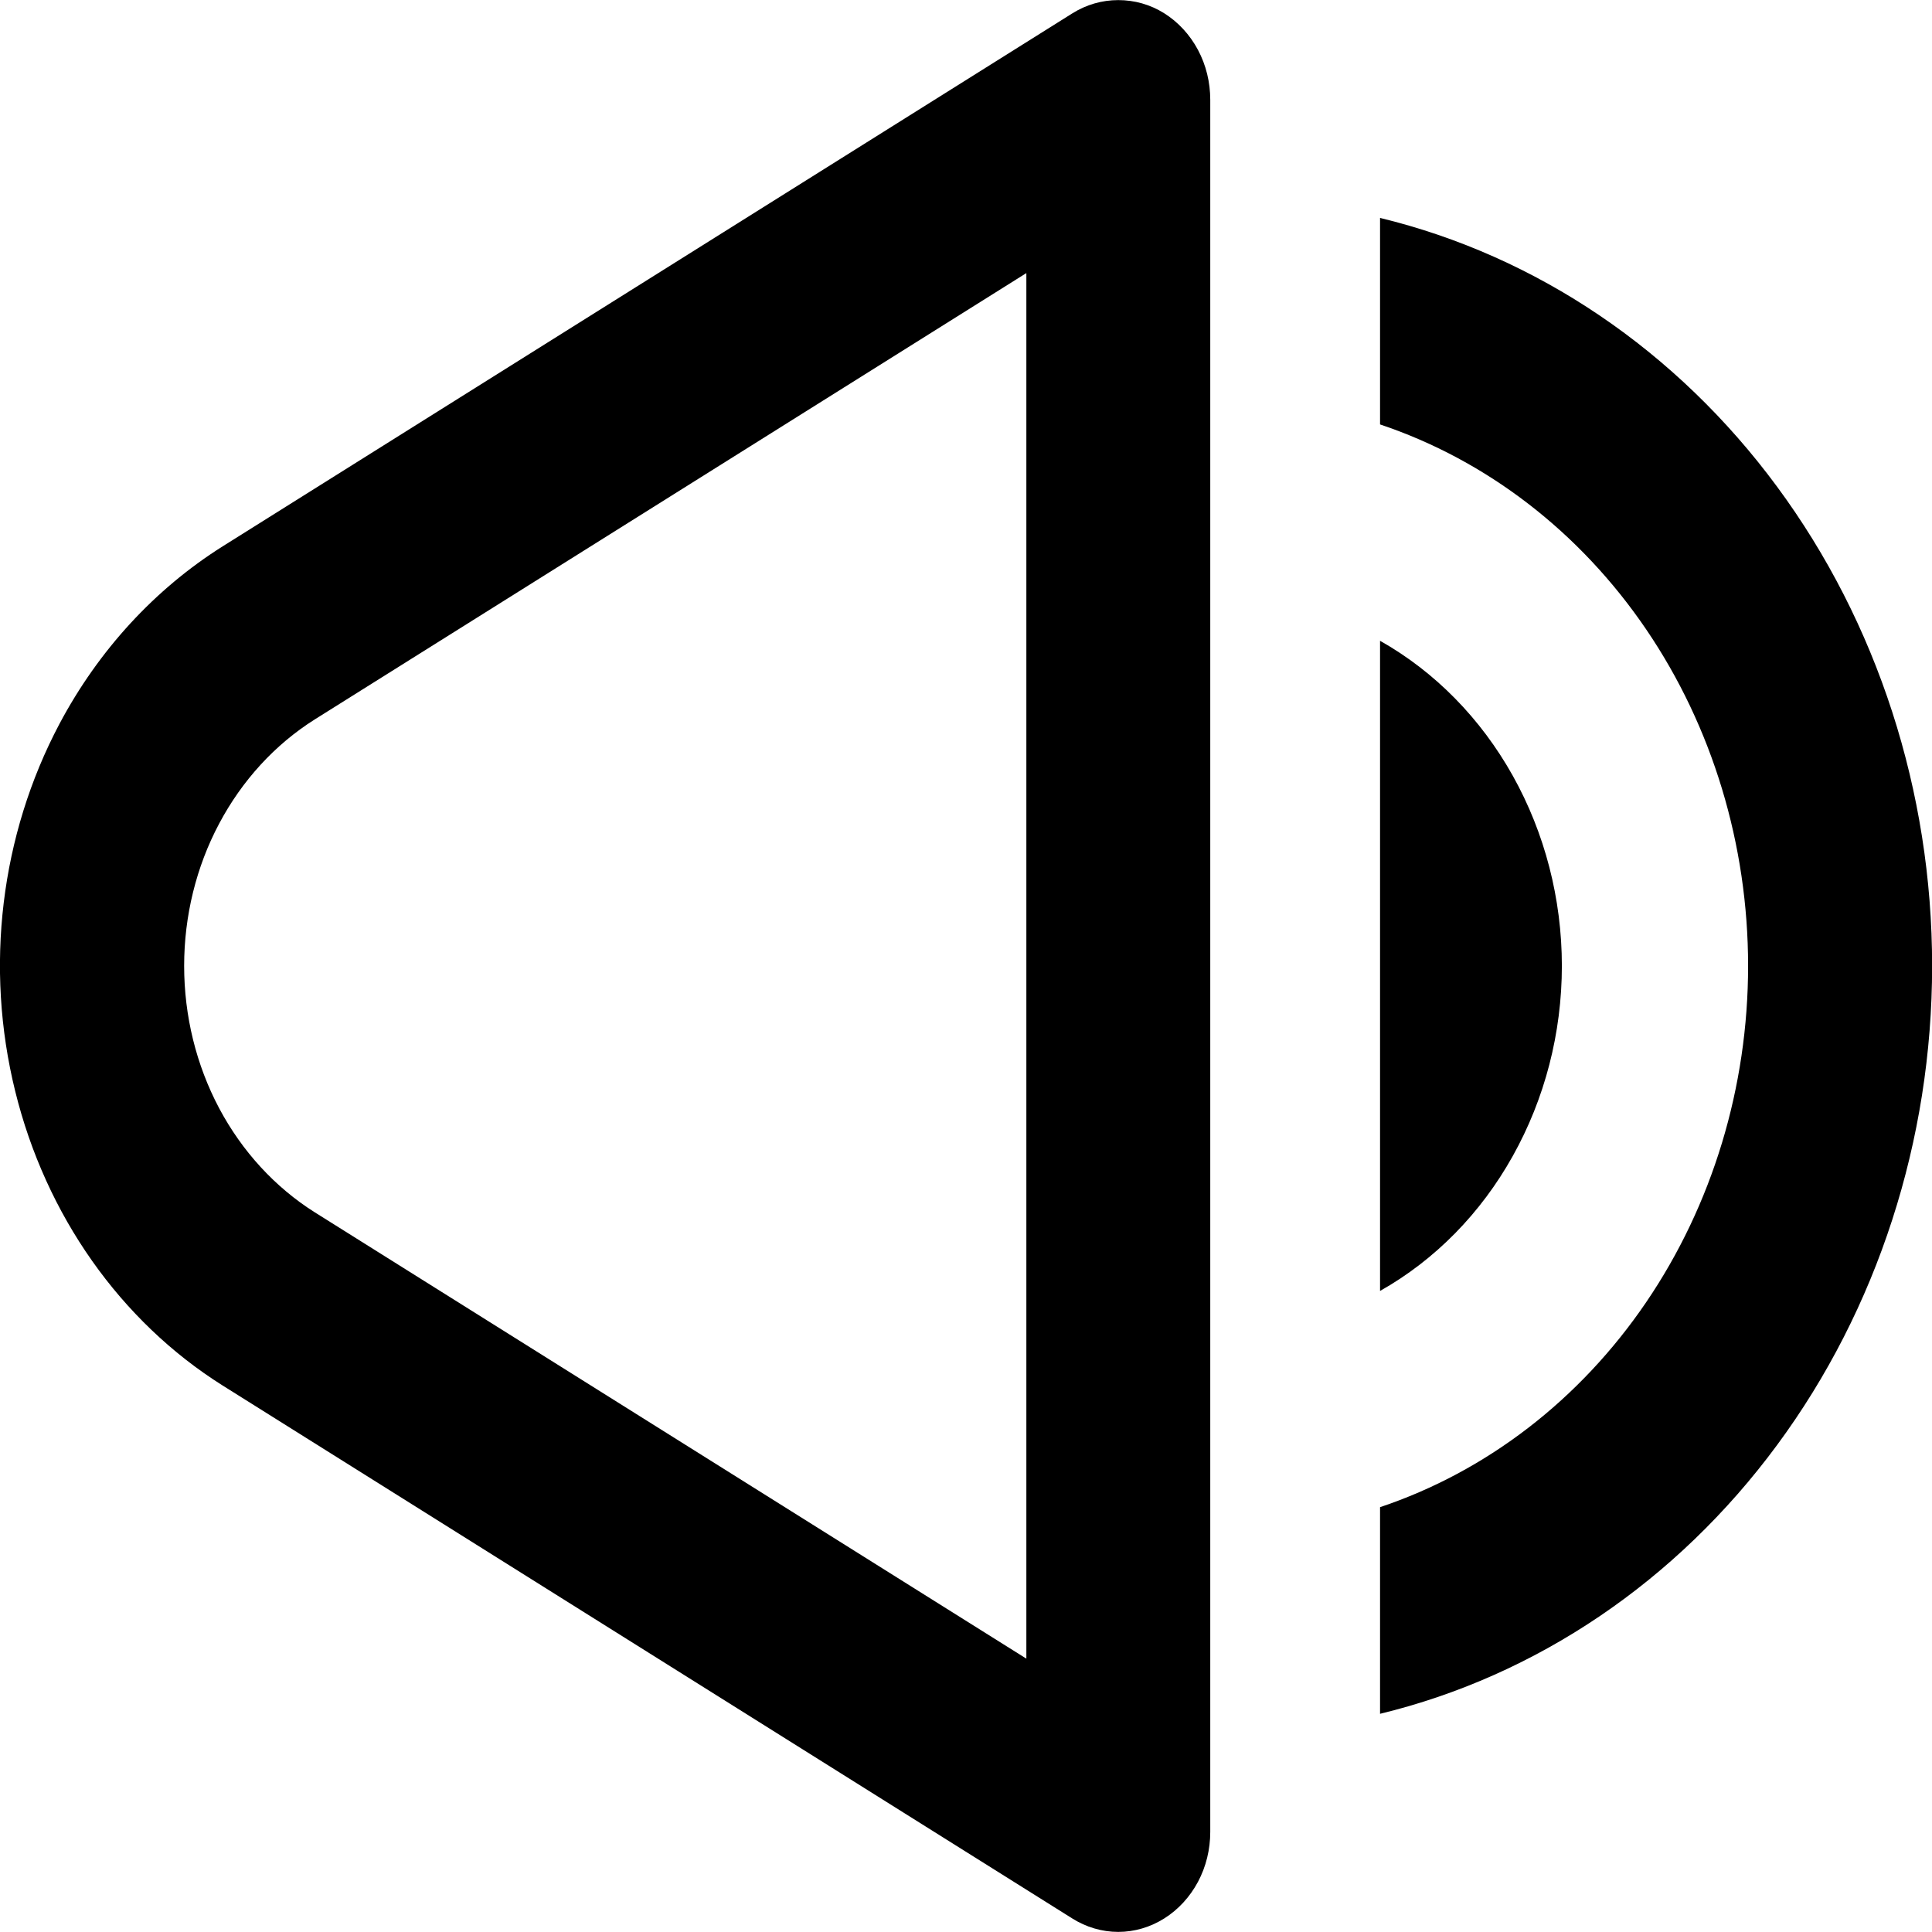 <?xml version="1.0" encoding="utf-8"?>
<svg width="24px" height="24px" viewBox="0 0 24 24" xmlns="http://www.w3.org/2000/svg">
  <g id="Frame" transform="matrix(1.524, 0, 0, 1.655, -0.251, 3.796)"
    style="transform-origin: 0.251px 8.204px;">
    <path id="Vector"
      d="M9.741 1.053C9.855 1.119 9.95 1.214 10.016 1.328C10.082 1.442 10.116 1.571 10.116 1.703V14.703C10.116 14.835 10.082 14.964 10.016 15.078C9.95 15.192 9.855 15.287 9.741 15.353C9.627 15.419 9.498 15.454 9.366 15.454C9.234 15.454 9.105 15.419 8.991 15.353L2.066 11.353C1.232 10.87 0.624 10.075 0.375 9.144C0.125 8.213 0.255 7.222 0.736 6.386C1.055 5.833 1.514 5.374 2.066 5.054L8.991 1.054C9.105 0.988 9.234 0.954 9.366 0.954C9.498 0.954 9.627 0.987 9.741 1.053ZM2.817 6.353C2.493 6.541 2.224 6.811 2.037 7.136C1.85 7.46 1.752 7.829 1.752 8.203C1.752 8.578 1.85 8.946 2.037 9.271C2.224 9.595 2.493 9.865 2.817 10.053L8.617 13.403V3.003L2.817 6.353ZM11.5 10.643V5.763C11.947 5.995 12.321 6.346 12.582 6.776C12.843 7.206 12.982 7.7 12.982 8.203C12.982 8.707 12.843 9.2 12.582 9.63C12.321 10.061 11.947 10.411 11.5 10.643Z"
    />
    <path id="Vector_2"
      d="M11.5 13.817C12.777 13.532 13.918 12.821 14.736 11.8C15.554 10.78 16 9.511 16 8.203C16 6.895 15.554 5.626 14.736 4.606C13.918 3.585 12.777 2.874 11.5 2.589V4.139C12.369 4.407 13.129 4.946 13.669 5.677C14.209 6.408 14.5 7.294 14.5 8.203C14.5 9.112 14.209 9.997 13.669 10.728C13.129 11.459 12.369 11.998 11.5 12.266V13.816V13.817Z"
    />
  </g>
</svg>